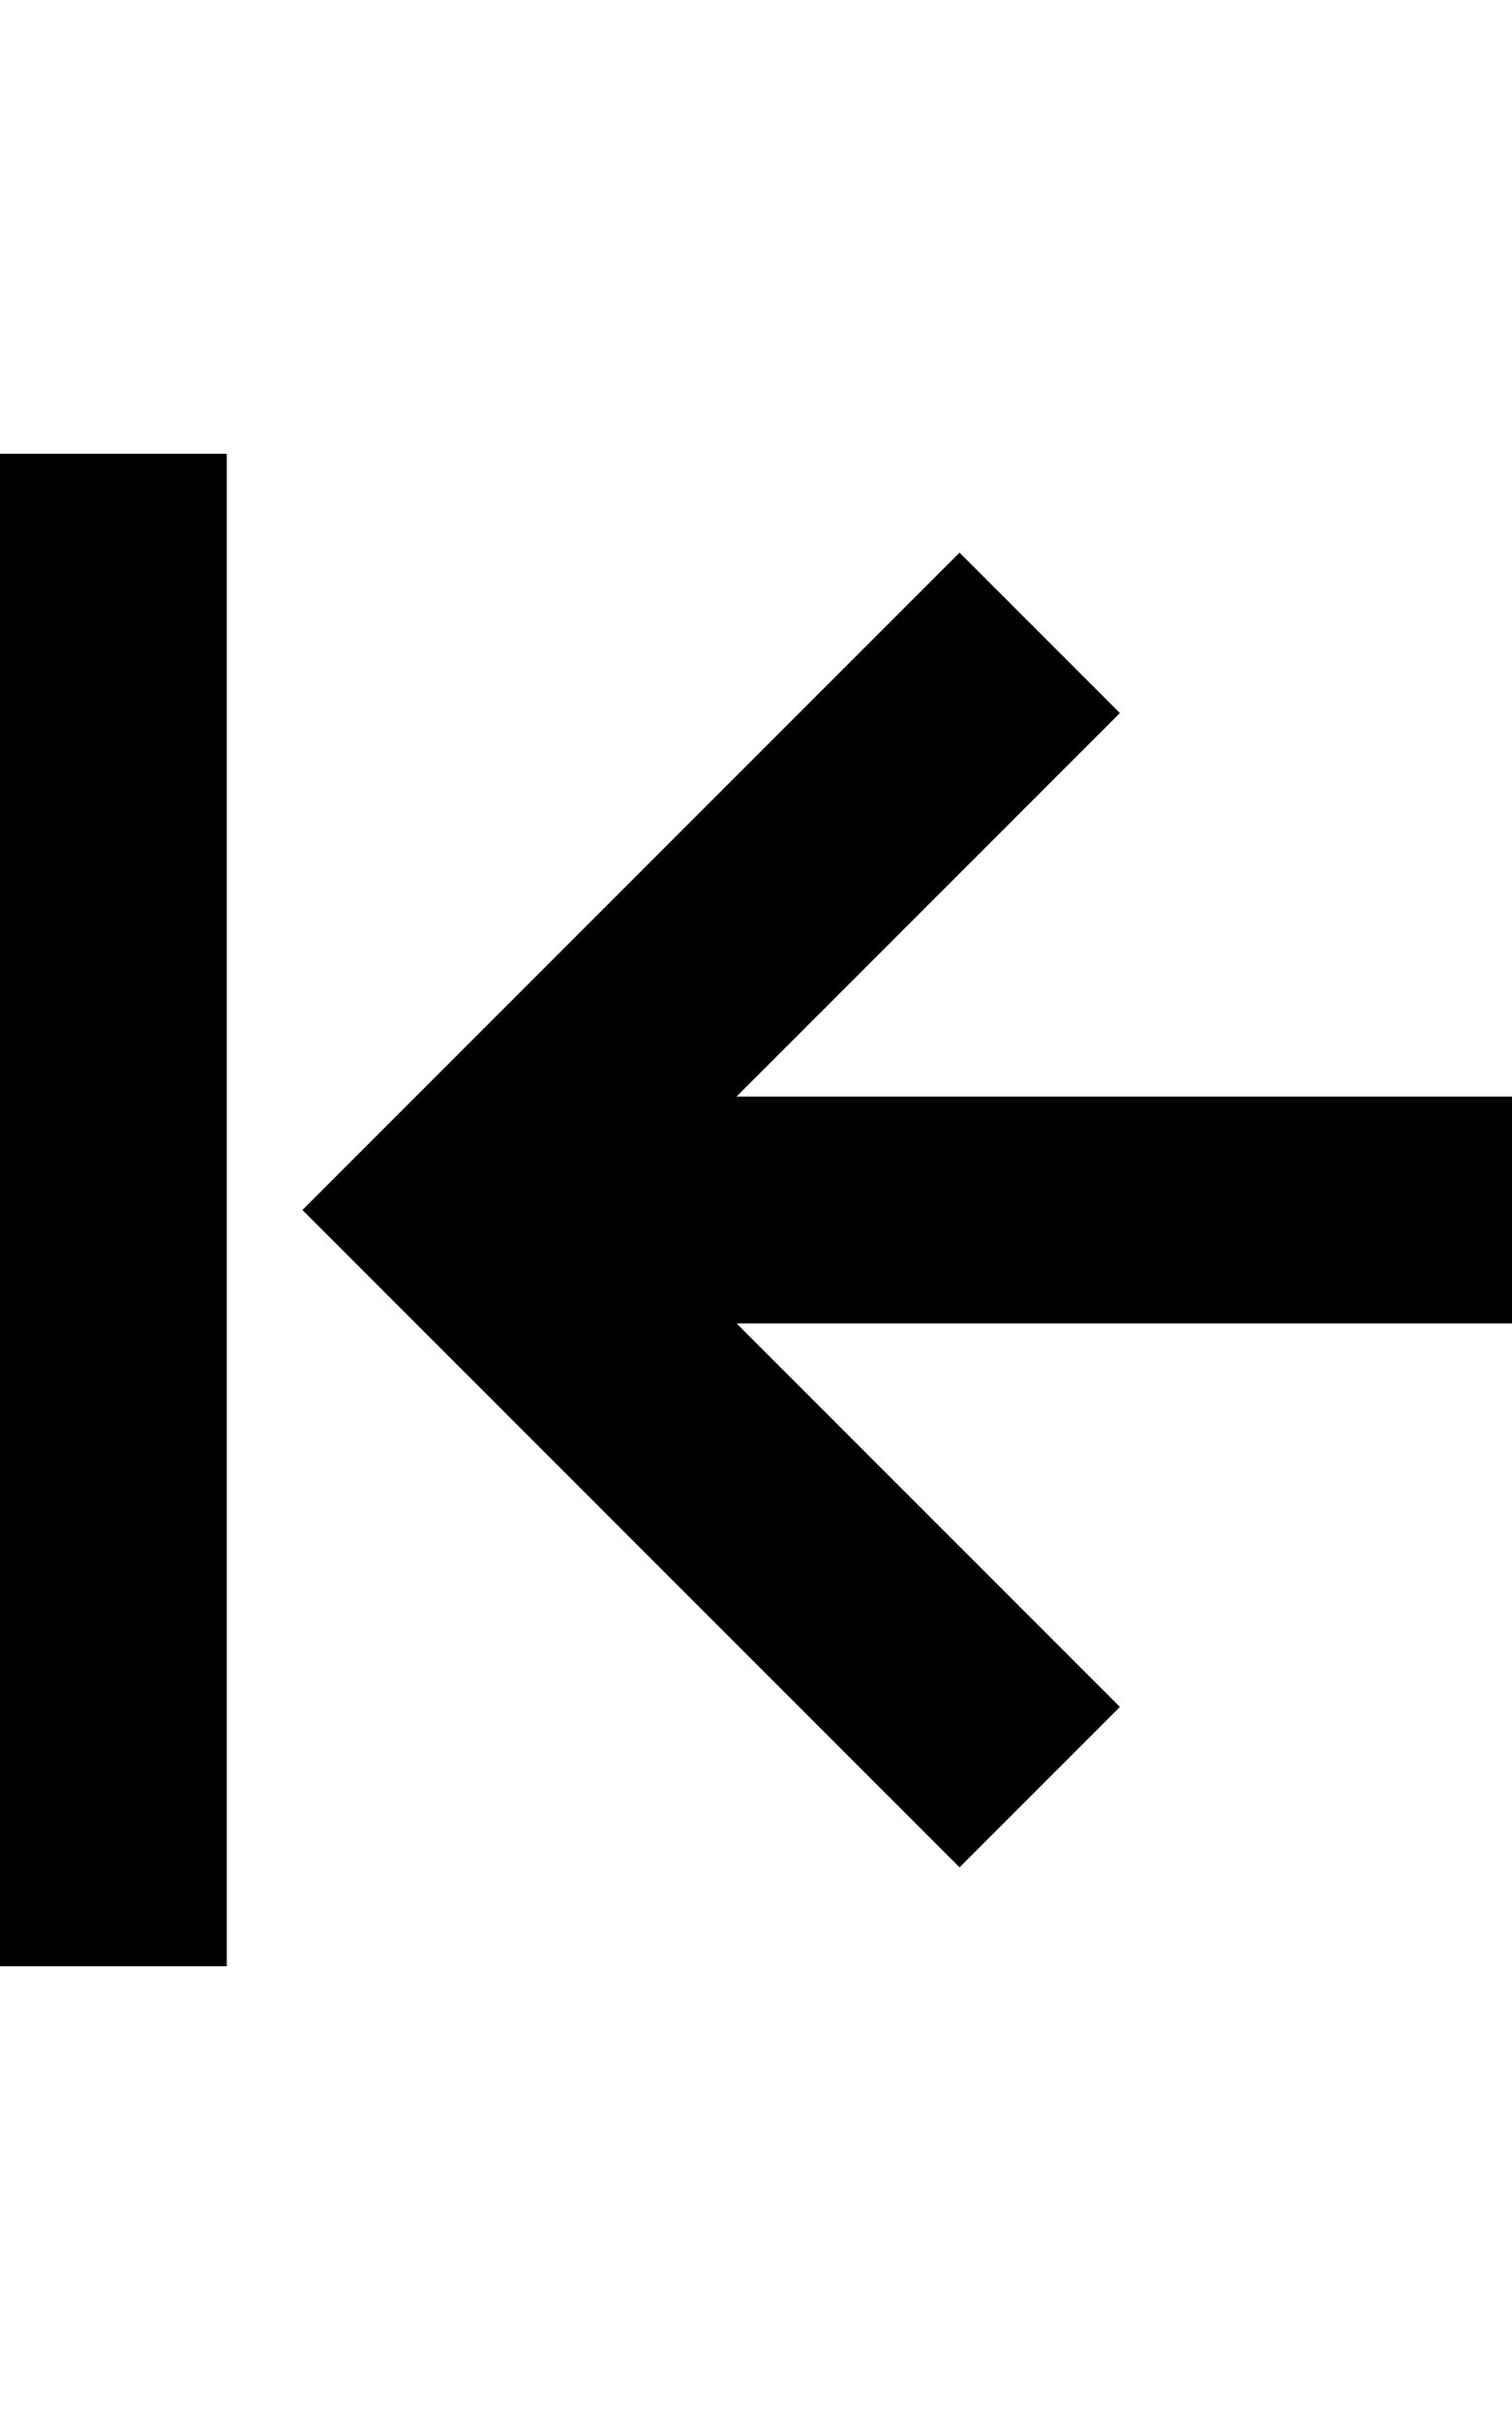 <?xml version="1.0" encoding="utf-8"?>
<!-- Generator: Adobe Illustrator 23.0.0, SVG Export Plug-In . SVG Version: 6.00 Build 0)  -->
<svg version="1.2" baseProfile="tiny" id="レイヤー_1"
	 xmlns="http://www.w3.org/2000/svg" xmlns:xlink="http://www.w3.org/1999/xlink" x="0px" y="0px" viewBox="0 0 320 512"
	 xml:space="preserve">
<path d="M48,96v320H0V96H48z M320,232H155.88l81.14-81.14l-33.94-33.94L64,256l139.08,139.08l33.94-33.94L155.88,280H320V232z"/>
</svg>

